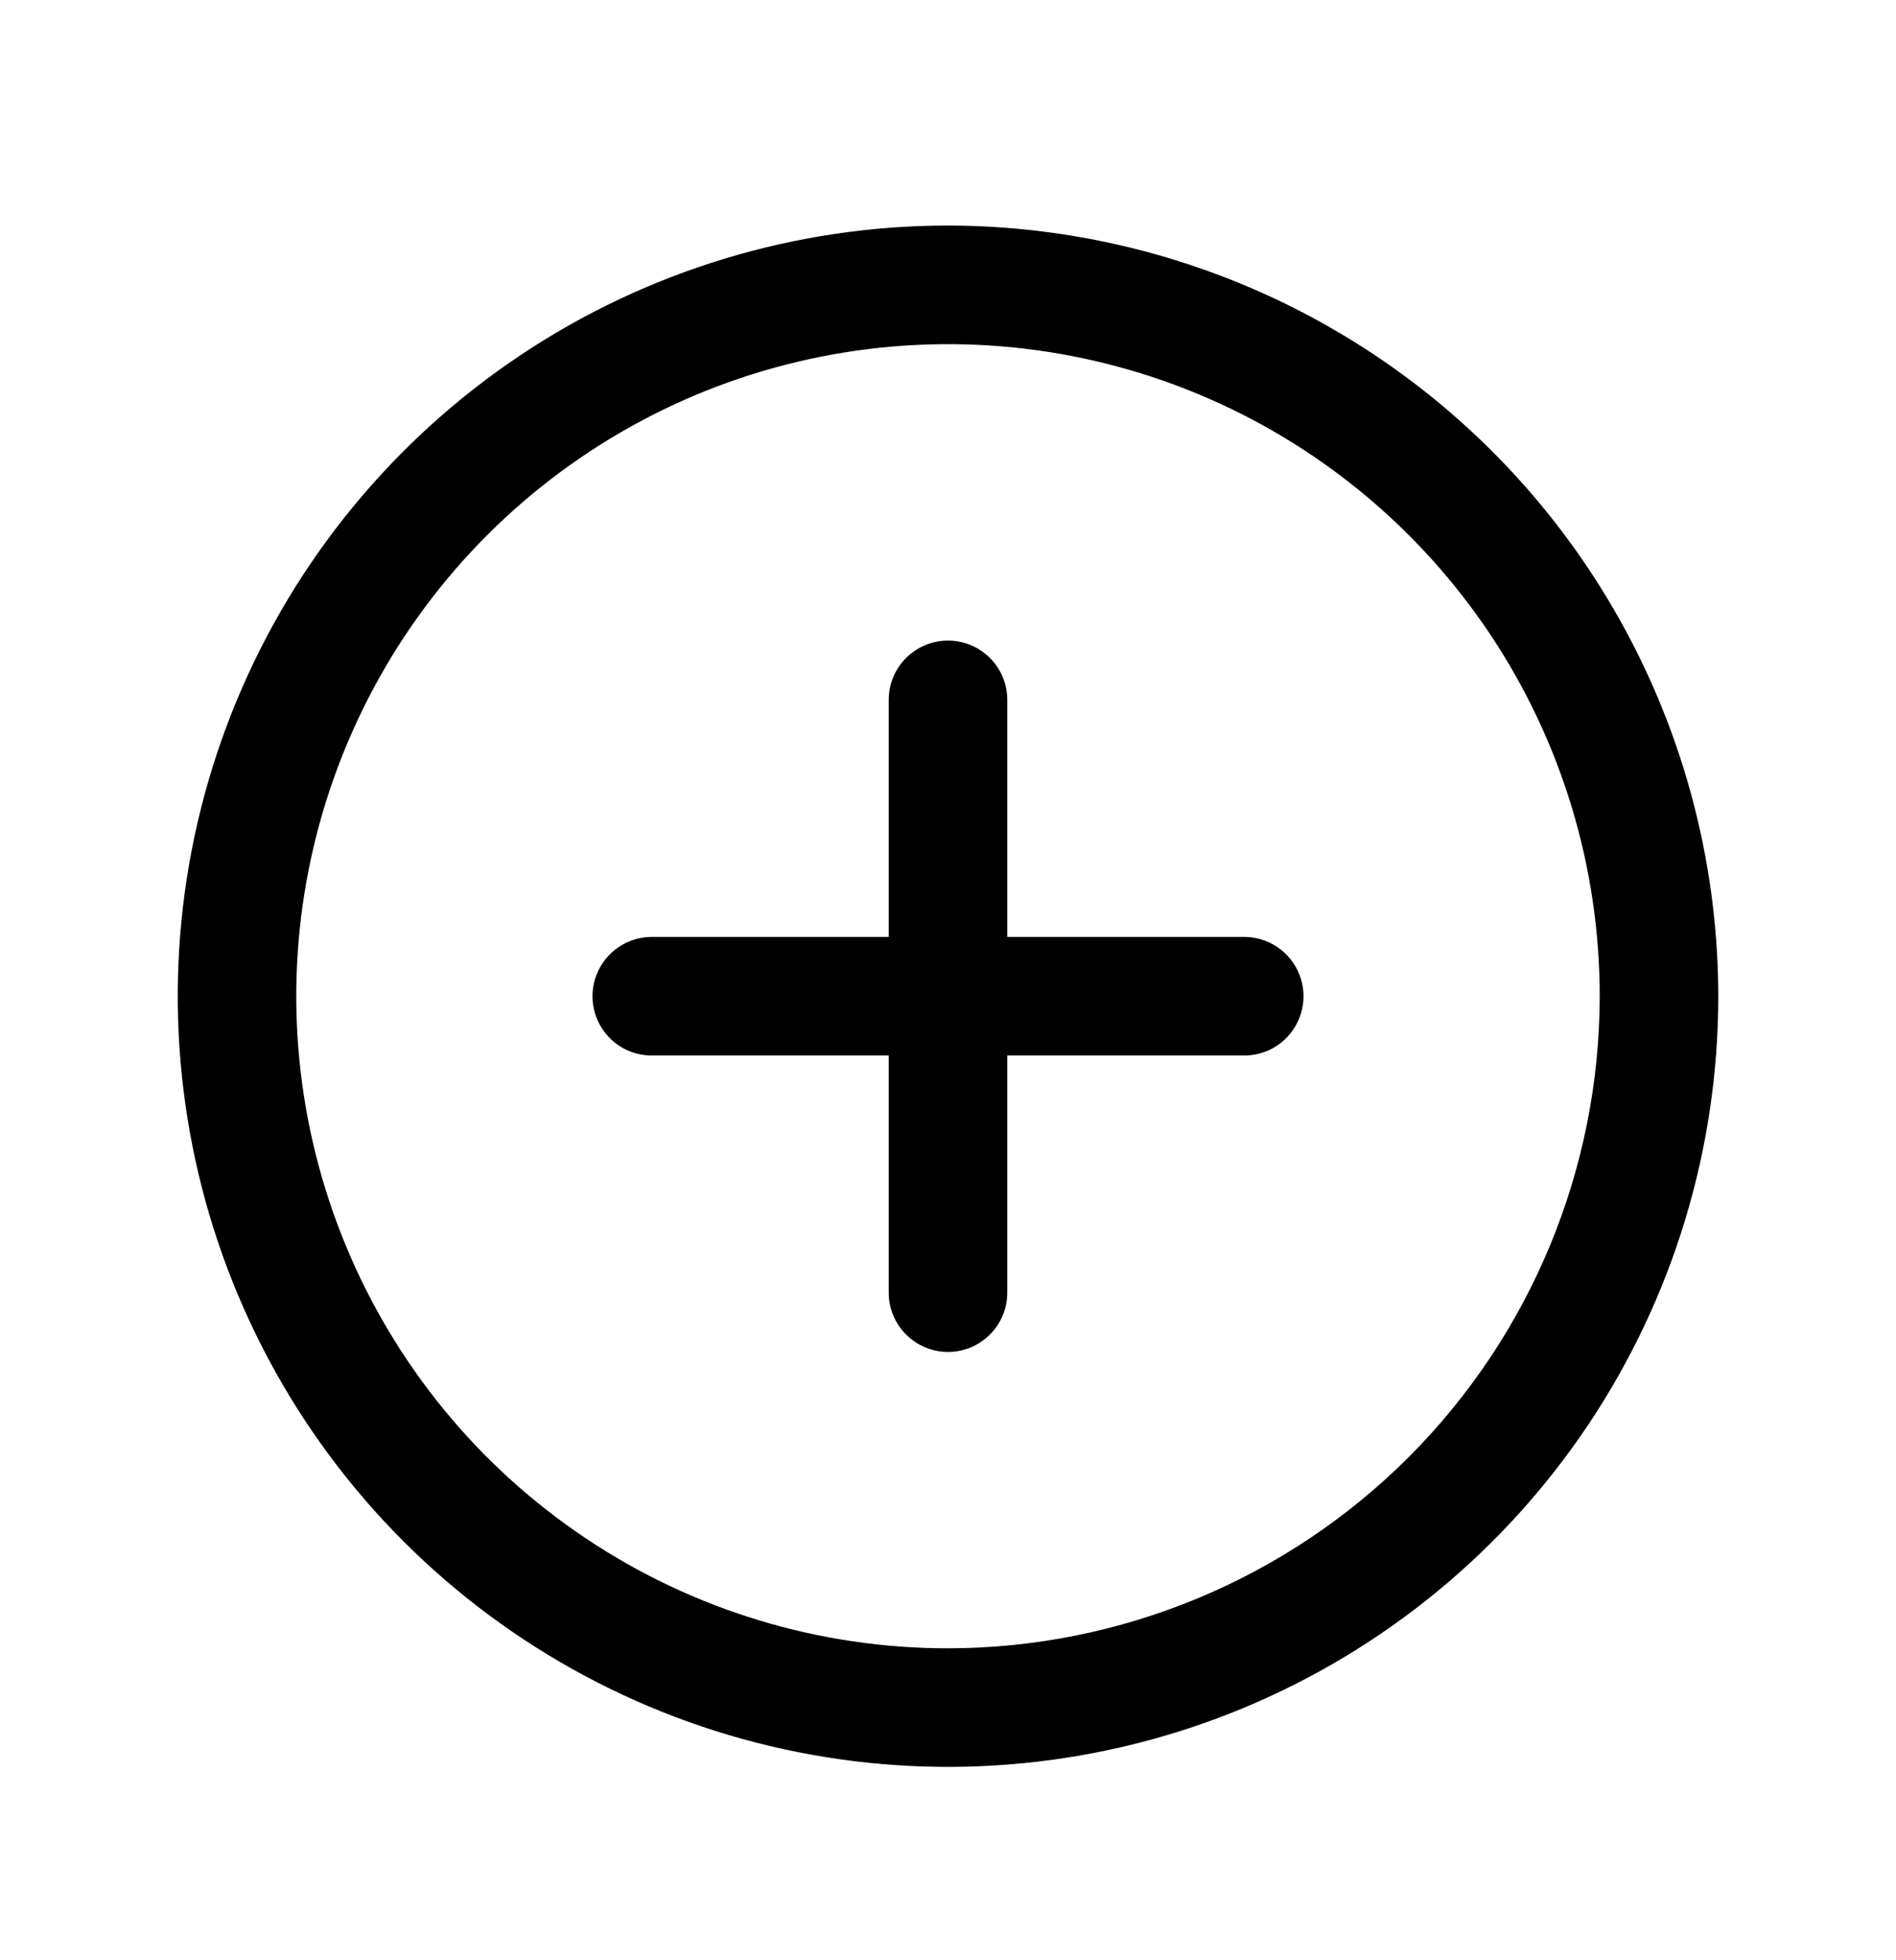 <svg width="30" height="31" viewBox="0 0 30 31" fill="none" xmlns="http://www.w3.org/2000/svg">
<g clip-path="url(#clip0_394_12)">
<path d="M15 3.567C12.589 3.567 10.233 4.282 8.229 5.621C6.225 6.961 4.663 8.864 3.74 11.091C2.818 13.318 2.576 15.768 3.047 18.133C3.517 20.497 4.678 22.668 6.382 24.373C8.087 26.077 10.258 27.238 12.622 27.708C14.986 28.178 17.437 27.937 19.664 27.015C21.891 26.092 23.794 24.53 25.134 22.526C26.473 20.522 27.188 18.165 27.188 15.755C27.184 12.524 25.899 9.426 23.614 7.141C21.329 4.856 18.231 3.571 15 3.567ZM15 26.067C12.96 26.067 10.967 25.463 9.271 24.329C7.575 23.196 6.253 21.586 5.473 19.701C4.692 17.817 4.488 15.743 4.886 13.743C5.284 11.743 6.266 9.905 7.708 8.463C9.15 7.021 10.988 6.038 12.988 5.641C14.989 5.243 17.062 5.447 18.946 6.227C20.831 7.008 22.441 8.33 23.575 10.026C24.708 11.721 25.312 13.715 25.312 15.755C25.309 18.489 24.222 21.11 22.289 23.044C20.355 24.977 17.734 26.064 15 26.067ZM20.625 15.755C20.625 16.003 20.526 16.242 20.35 16.418C20.175 16.594 19.936 16.692 19.688 16.692H15.938V20.442C15.938 20.691 15.839 20.93 15.663 21.105C15.487 21.281 15.249 21.38 15 21.38C14.751 21.38 14.513 21.281 14.337 21.105C14.161 20.93 14.062 20.691 14.062 20.442V16.692H10.312C10.064 16.692 9.825 16.594 9.65 16.418C9.474 16.242 9.375 16.003 9.375 15.755C9.375 15.506 9.474 15.268 9.65 15.092C9.825 14.916 10.064 14.817 10.312 14.817H14.062V11.067C14.062 10.819 14.161 10.58 14.337 10.405C14.513 10.229 14.751 10.13 15 10.13C15.249 10.13 15.487 10.229 15.663 10.405C15.839 10.58 15.938 10.819 15.938 11.067V14.817H19.688C19.936 14.817 20.175 14.916 20.35 15.092C20.526 15.268 20.625 15.506 20.625 15.755Z" fill="black"/>
</g>
<defs>
<clipPath id="clip0_394_12">
<rect width="30" height="30" fill="white" transform="translate(0 0.755)"/>
</clipPath>
</defs>
</svg>
